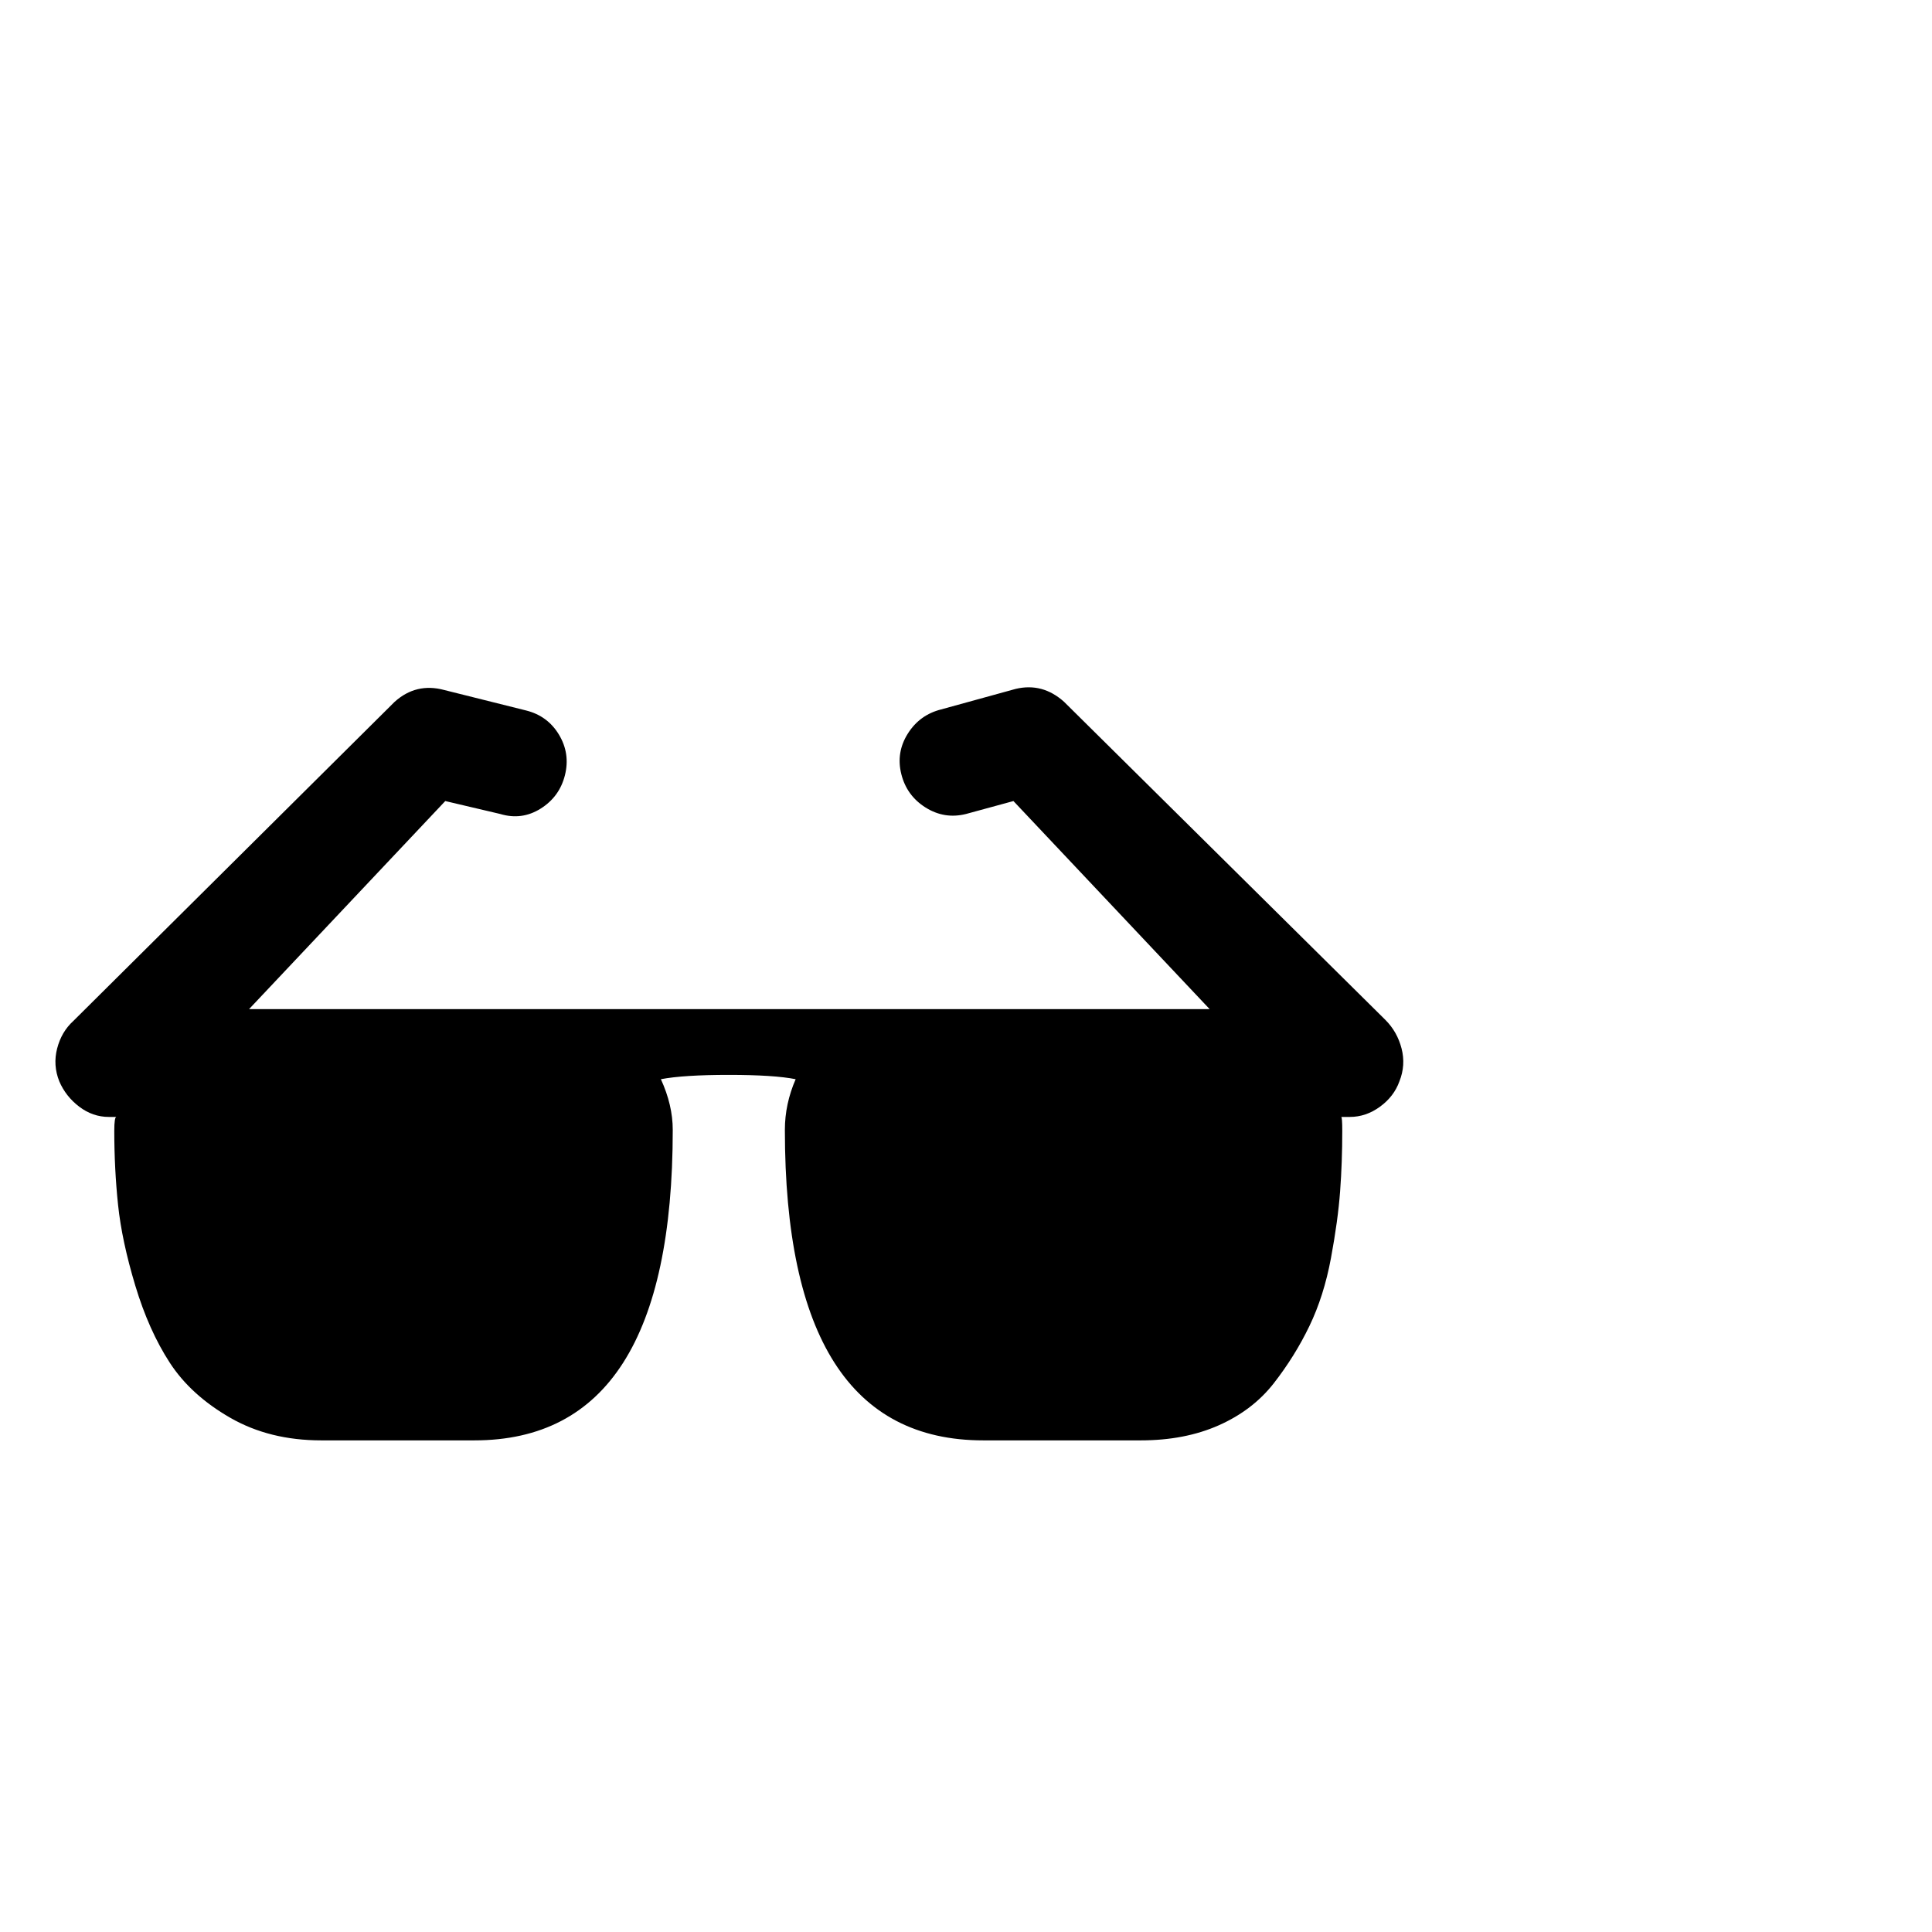 <svg viewBox="0 0 1792 1792" xmlns="http://www.w3.org/2000/svg"><path d="M873 658l69-19q25-6 45 12l298 295q11 11 15 26.5t-2 30.5q-5 14-18 23.5t-28 9.5h-8q1 0 1 13 0 29-2 56t-8.5 62-20 63-33 53-51 39-72.5 14H912q-184 0-184-288 0-24 10-47-20-4-62-4t-63 4q11 24 11 47 0 288-184 288H298q-48 0-84.5-21t-56-51-32-71.5-16-75-3.5-68.5q0-13 2-13h-7q-15 0-27.5-9.5T55 1003q-6-15-2-30.5T68 947l298-296q20-18 46-11l76 19q20 5 30.5 22.5T524 719t-22.5 31-37.5 5l-51-12-182 193h891L940 743l-44 12q-20 5-37.5-6T836 718t6-37.5 31-22.5z"/></svg>